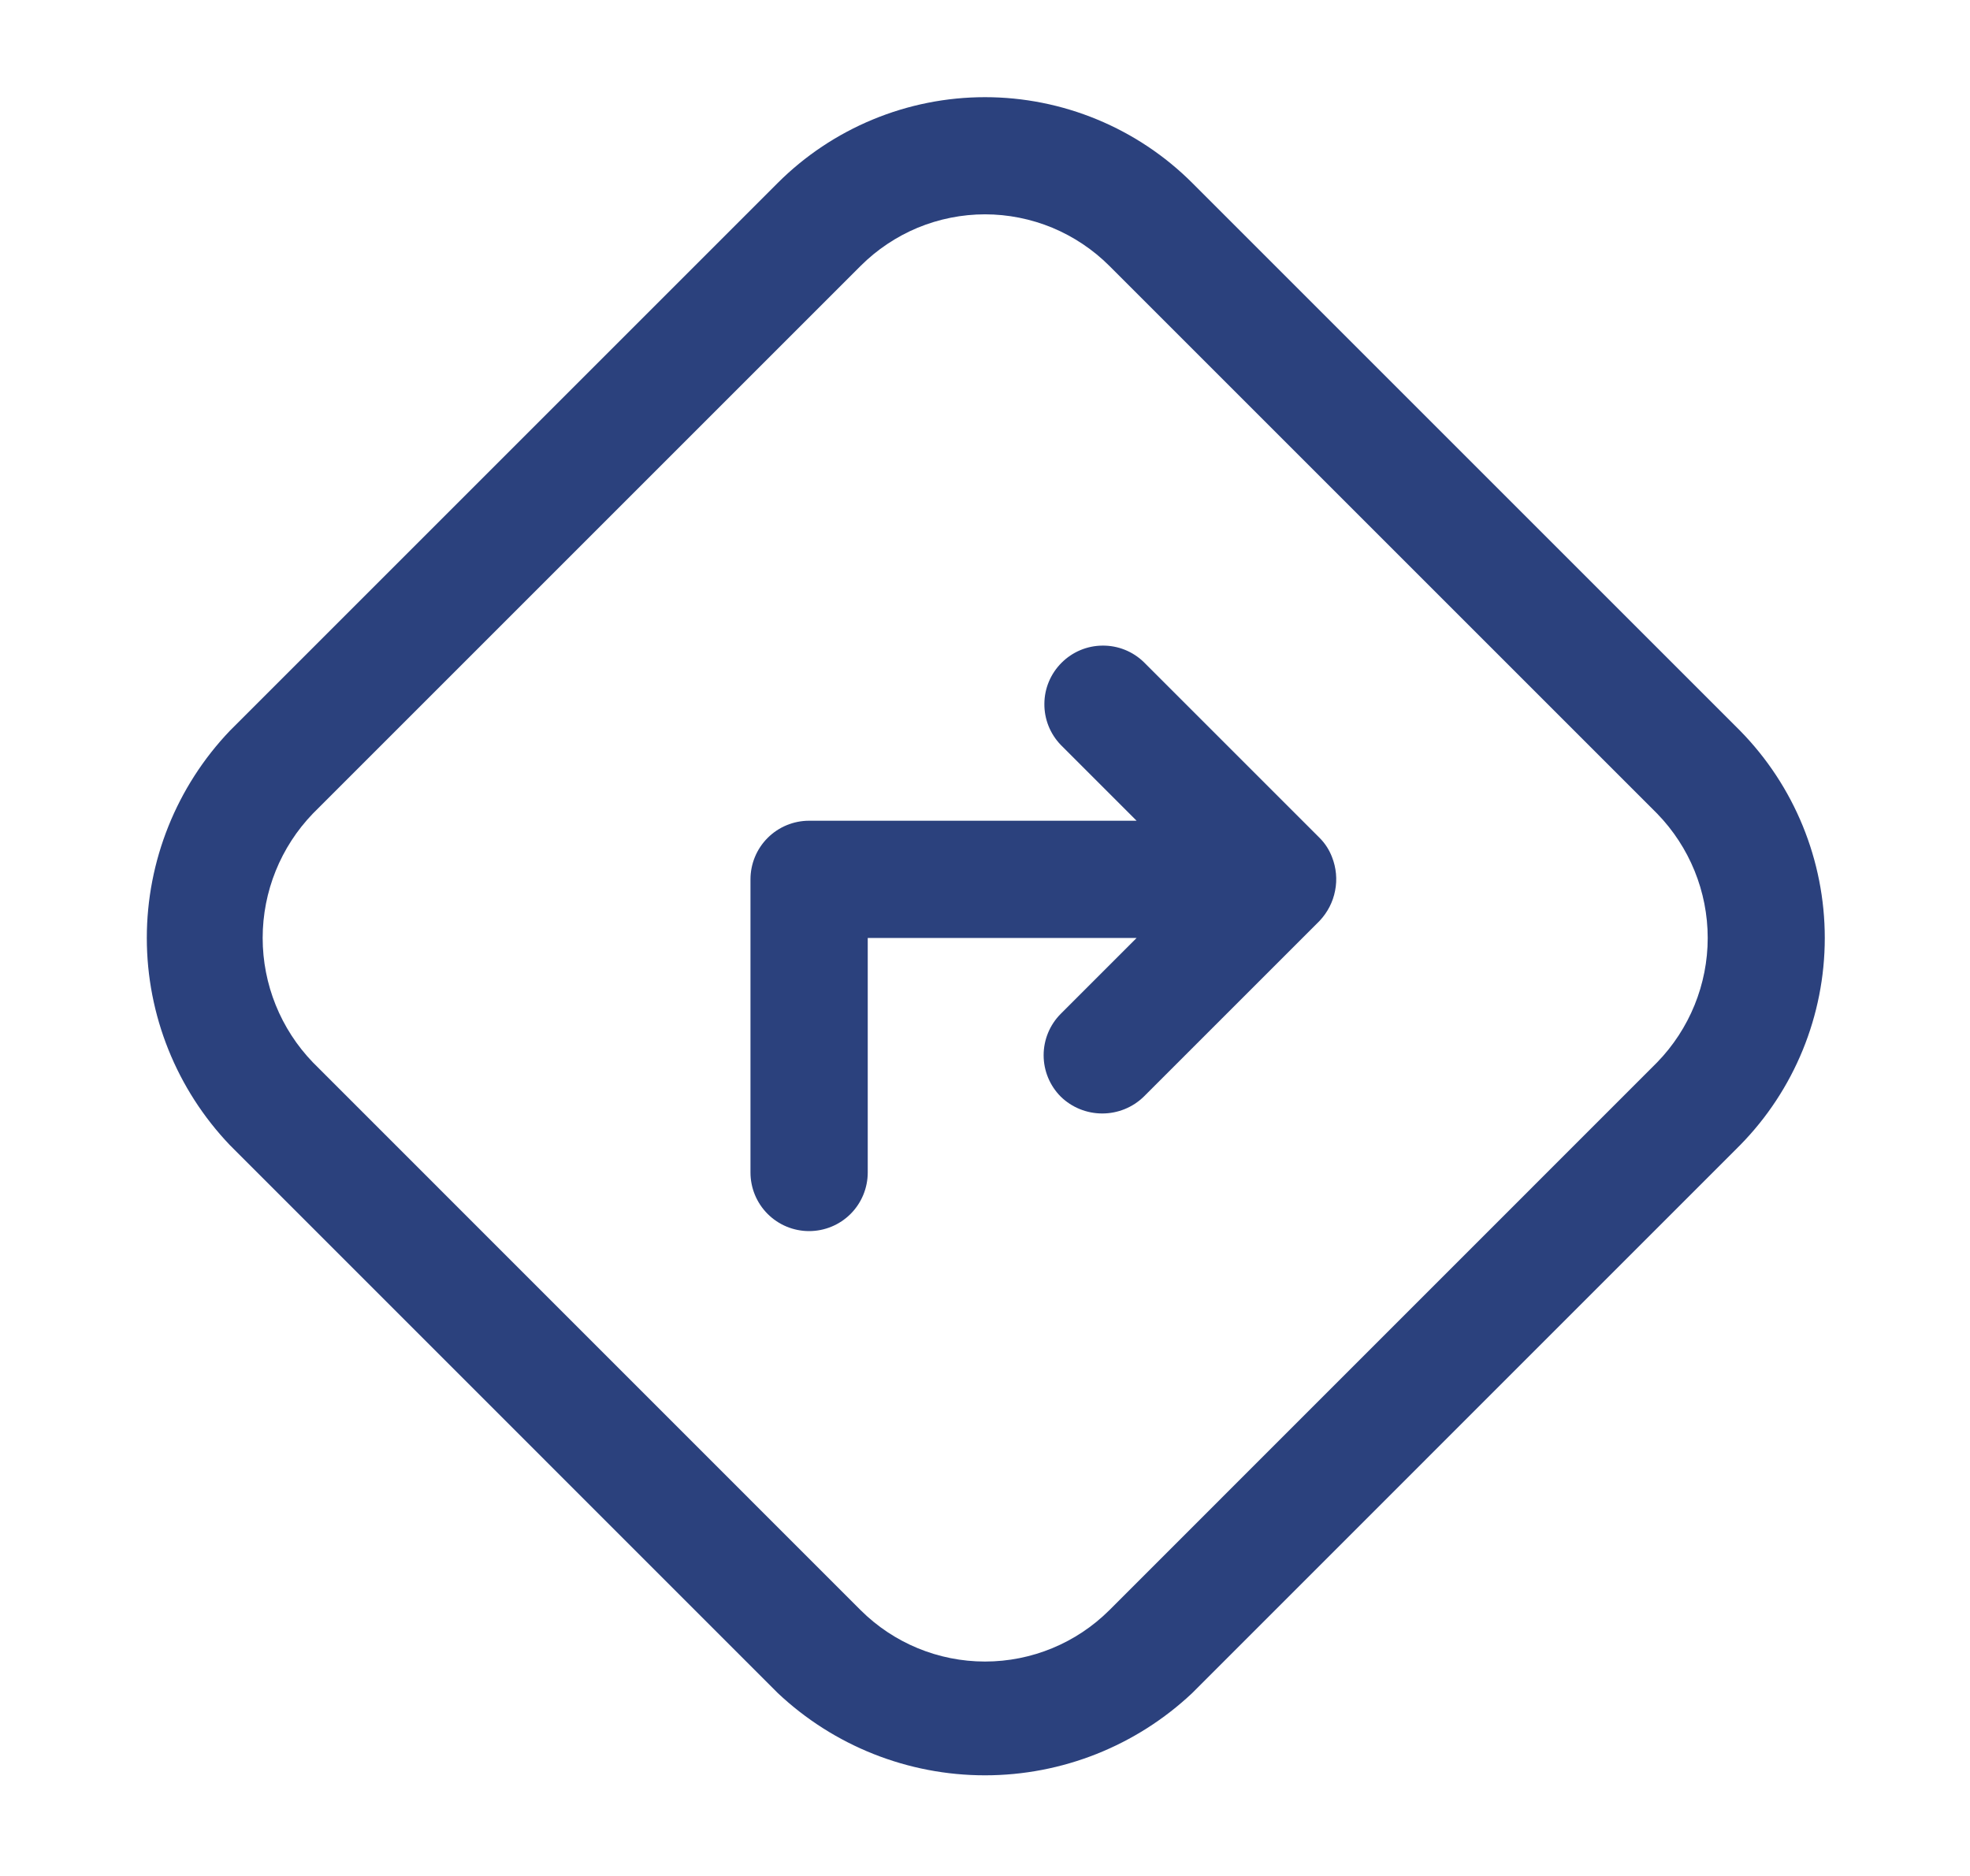 <svg width="21" height="20" viewBox="0 0 21 20" fill="none" xmlns="http://www.w3.org/2000/svg">
<g clip-path="url(#clip0_2917_230)">
<path d="M12.71 1.951C12.42 1.661 12.075 1.431 11.696 1.274C11.317 1.117 10.91 1.036 10.5 1.036C10.089 1.036 9.683 1.117 9.304 1.274C8.925 1.431 8.58 1.661 8.29 1.951L2.451 7.79C1.883 8.385 1.565 9.177 1.565 10C1.565 10.823 1.883 11.614 2.451 12.209L8.29 18.049C8.888 18.613 9.678 18.927 10.5 18.927C11.322 18.927 12.112 18.613 12.71 18.049L18.549 12.209C19.128 11.62 19.452 10.826 19.452 10C19.452 9.173 19.128 8.38 18.549 7.79L12.71 1.951ZM17.665 11.326L11.826 17.166C11.474 17.517 10.997 17.714 10.5 17.714C10.003 17.714 9.526 17.517 9.174 17.166L3.335 11.326C2.992 10.97 2.8 10.494 2.8 10C2.8 9.505 2.992 9.03 3.335 8.674L9.174 2.835C9.348 2.661 9.555 2.523 9.782 2.428C10.01 2.334 10.254 2.285 10.5 2.285C10.746 2.285 10.99 2.334 11.218 2.428C11.445 2.523 11.652 2.661 11.826 2.835L17.665 8.674C18.01 9.029 18.204 9.504 18.204 10C18.204 10.495 18.01 10.971 17.665 11.326Z" fill="#2B417D"/>
<path d="M14.199 9.137C14.17 9.061 14.125 8.991 14.067 8.933L12.192 7.058C12.074 6.944 11.916 6.881 11.752 6.883C11.588 6.884 11.432 6.95 11.316 7.066C11.2 7.182 11.134 7.338 11.133 7.502C11.131 7.666 11.194 7.824 11.308 7.942L12.116 8.75H8.625C8.459 8.75 8.3 8.816 8.183 8.933C8.066 9.05 8 9.209 8 9.375V12.5C8 12.666 8.066 12.825 8.183 12.942C8.3 13.059 8.459 13.125 8.625 13.125C8.791 13.125 8.95 13.059 9.067 12.942C9.184 12.825 9.25 12.666 9.25 12.5V10H12.116L11.308 10.808C11.191 10.925 11.125 11.084 11.125 11.25C11.125 11.416 11.191 11.575 11.308 11.692C11.426 11.807 11.585 11.871 11.75 11.871C11.915 11.871 12.074 11.807 12.192 11.692L14.067 9.817C14.151 9.728 14.209 9.617 14.232 9.496C14.256 9.376 14.244 9.251 14.199 9.137Z" fill="#2B417D"/>
</g>
<defs>
<clipPath id="clip0_2917_230">
<rect width="20" height="20" fill="white" transform="translate(0.5)"/>
</clipPath>
</defs>
</svg>
